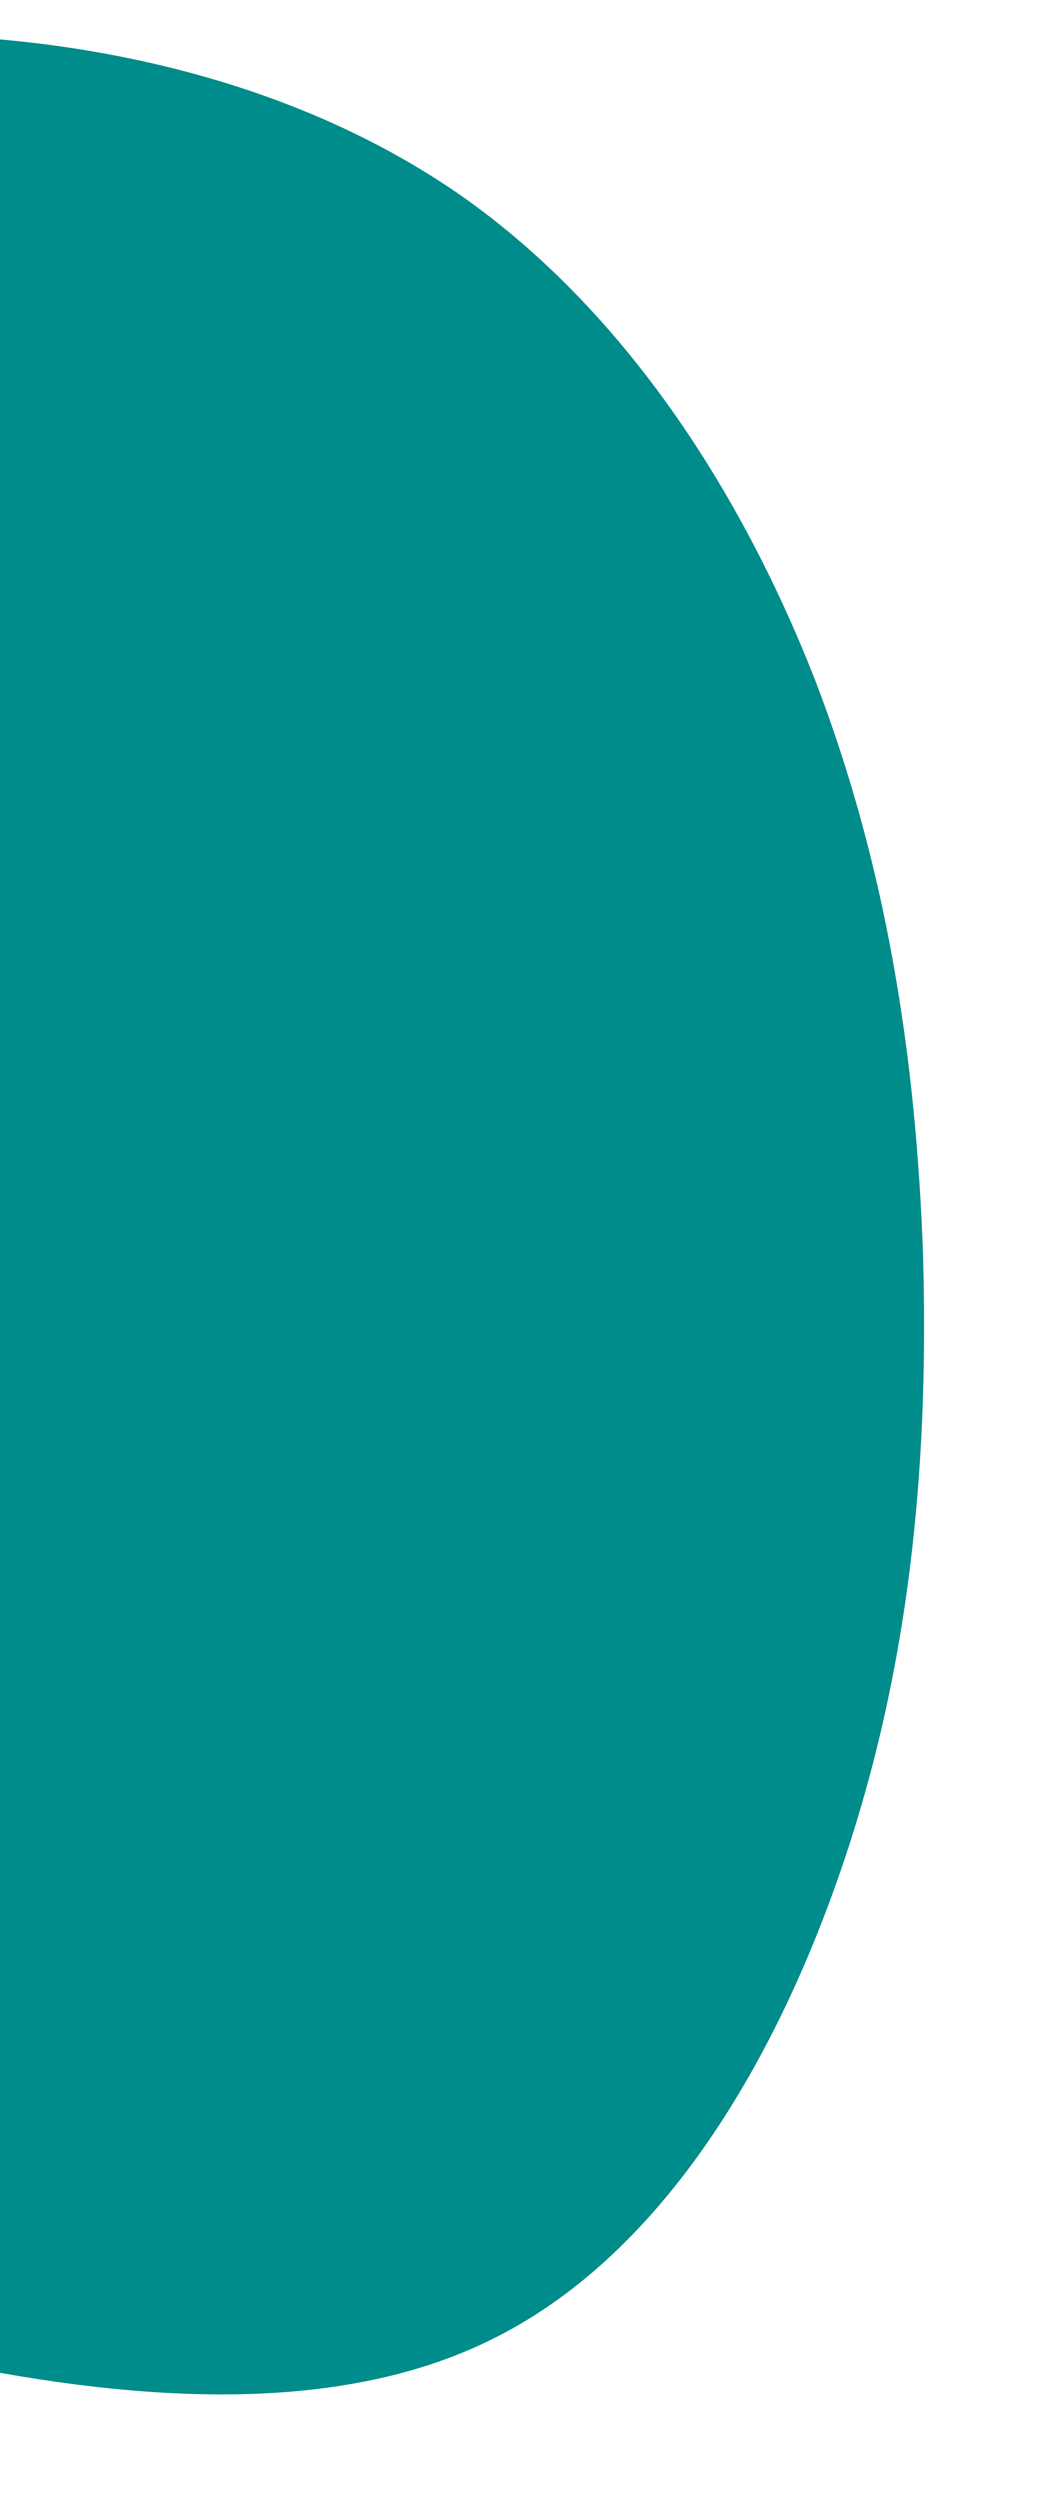 <svg viewBox="100 0 75 180" xmlns="http://www.w3.org/2000/svg">
    <path fill="#008C8B" d="M43.1,-76C55,-67.7,63.4,-54.6,68.7,-41.1C73.9,-27.6,76,-13.8,76.5,0.3C76.9,14.4,75.8,28.7,71.1,43.1C66.4,57.5,58.2,72,45.7,78.3C33.3,84.6,16.7,82.6,2,79.2C-12.7,75.7,-25.4,70.8,-36.7,63.9C-48,57,-57.9,48,-66.6,37.1C-75.3,26.1,-82.8,13,-84.8,-1.1C-86.8,-15.3,-83.3,-30.7,-75.8,-43.8C-68.3,-56.9,-56.8,-67.7,-43.5,-75.2C-30.2,-82.8,-15.1,-87.1,0.2,-87.5C15.5,-87.8,31.1,-84.3,43.1,-76Z" transform="translate(90 90)" >
    <animate
        attributeName="d"
        values="
        M43.1,-76C55,-67.7,63.4,-54.6,68.7,-41.1C73.9,-27.6,76,-13.8,76.5,0.3C76.9,14.4,75.8,28.7,71.1,43.1C66.4,57.5,58.2,72,45.7,78.3C33.3,84.6,16.7,82.6,2,79.2C-12.7,75.7,-25.4,70.8,-36.7,63.9C-48,57,-57.9,48,-66.6,37.1C-75.3,26.1,-82.8,13,-84.8,-1.1C-86.8,-15.3,-83.3,-30.7,-75.8,-43.8C-68.3,-56.9,-56.8,-67.7,-43.5,-75.2C-30.2,-82.8,-15.1,-87.1,0.2,-87.5C15.5,-87.8,31.1,-84.3,43.1,-76Z;
M30.9,-51.1C41.2,-47.7,51.3,-41.6,60.8,-32.6C70.4,-23.6,79.4,-11.8,78.5,-0.5C77.6,10.8,66.9,21.6,56.6,29.2C46.2,36.9,36.3,41.3,27,49.3C17.6,57.3,8.8,68.7,-3.5,74.8C-15.8,80.8,-31.6,81.5,-39,72.4C-46.4,63.3,-45.3,44.4,-53.3,30.7C-61.4,17,-78.5,8.5,-78.9,-0.2C-79.3,-9,-63.1,-18,-52,-26.5C-41,-34.9,-35.1,-42.8,-27.3,-47.7C-19.5,-52.5,-9.8,-54.4,0.3,-54.9C10.4,-55.4,20.7,-54.6,30.9,-51.1Z;
M31.2,-58.7C39.6,-49.1,45.2,-39.2,51.4,-29.4C57.7,-19.5,64.6,-9.8,63.9,-0.4C63.2,8.9,54.8,17.9,50.9,31.7C47,45.6,47.4,64.3,39.7,73.5C31.9,82.7,16,82.4,1.6,79.7C-12.9,77,-25.7,71.9,-36.6,64.5C-47.6,57.1,-56.6,47.5,-60.4,36.4C-64.3,25.2,-62.9,12.6,-64.1,-0.7C-65.3,-14,-68.9,-28,-64.8,-38.5C-60.6,-49.1,-48.6,-56.3,-36.5,-63.8C-24.4,-71.4,-12.2,-79.3,-0.4,-78.6C11.3,-77.8,22.7,-68.4,31.2,-58.7Z;
        M43.1,-76C55,-67.7,63.4,-54.6,68.7,-41.1C73.9,-27.6,76,-13.8,76.5,0.3C76.9,14.4,75.8,28.7,71.1,43.1C66.4,57.5,58.2,72,45.7,78.3C33.3,84.6,16.7,82.6,2,79.2C-12.7,75.7,-25.4,70.8,-36.7,63.9C-48,57,-57.9,48,-66.6,37.1C-75.3,26.1,-82.8,13,-84.8,-1.1C-86.8,-15.3,-83.3,-30.7,-75.8,-43.8C-68.3,-56.9,-56.8,-67.7,-43.5,-75.2C-30.2,-82.8,-15.1,-87.1,0.2,-87.5C15.5,-87.8,31.1,-84.3,43.1,-76Z;"
        begin="0s"
        keyTimes="0; 0.3; 0.6; 1"
        calcMode="liner"
        keySplines="0.5 0 0.5 1; 0.5 0 0.5 1; 0.5 0 0.5 1; 0.5 0 0.5 1"
        repeatCount="indefinite"
        dur="30s"
    >
    </animate>
     </path>
</svg>

